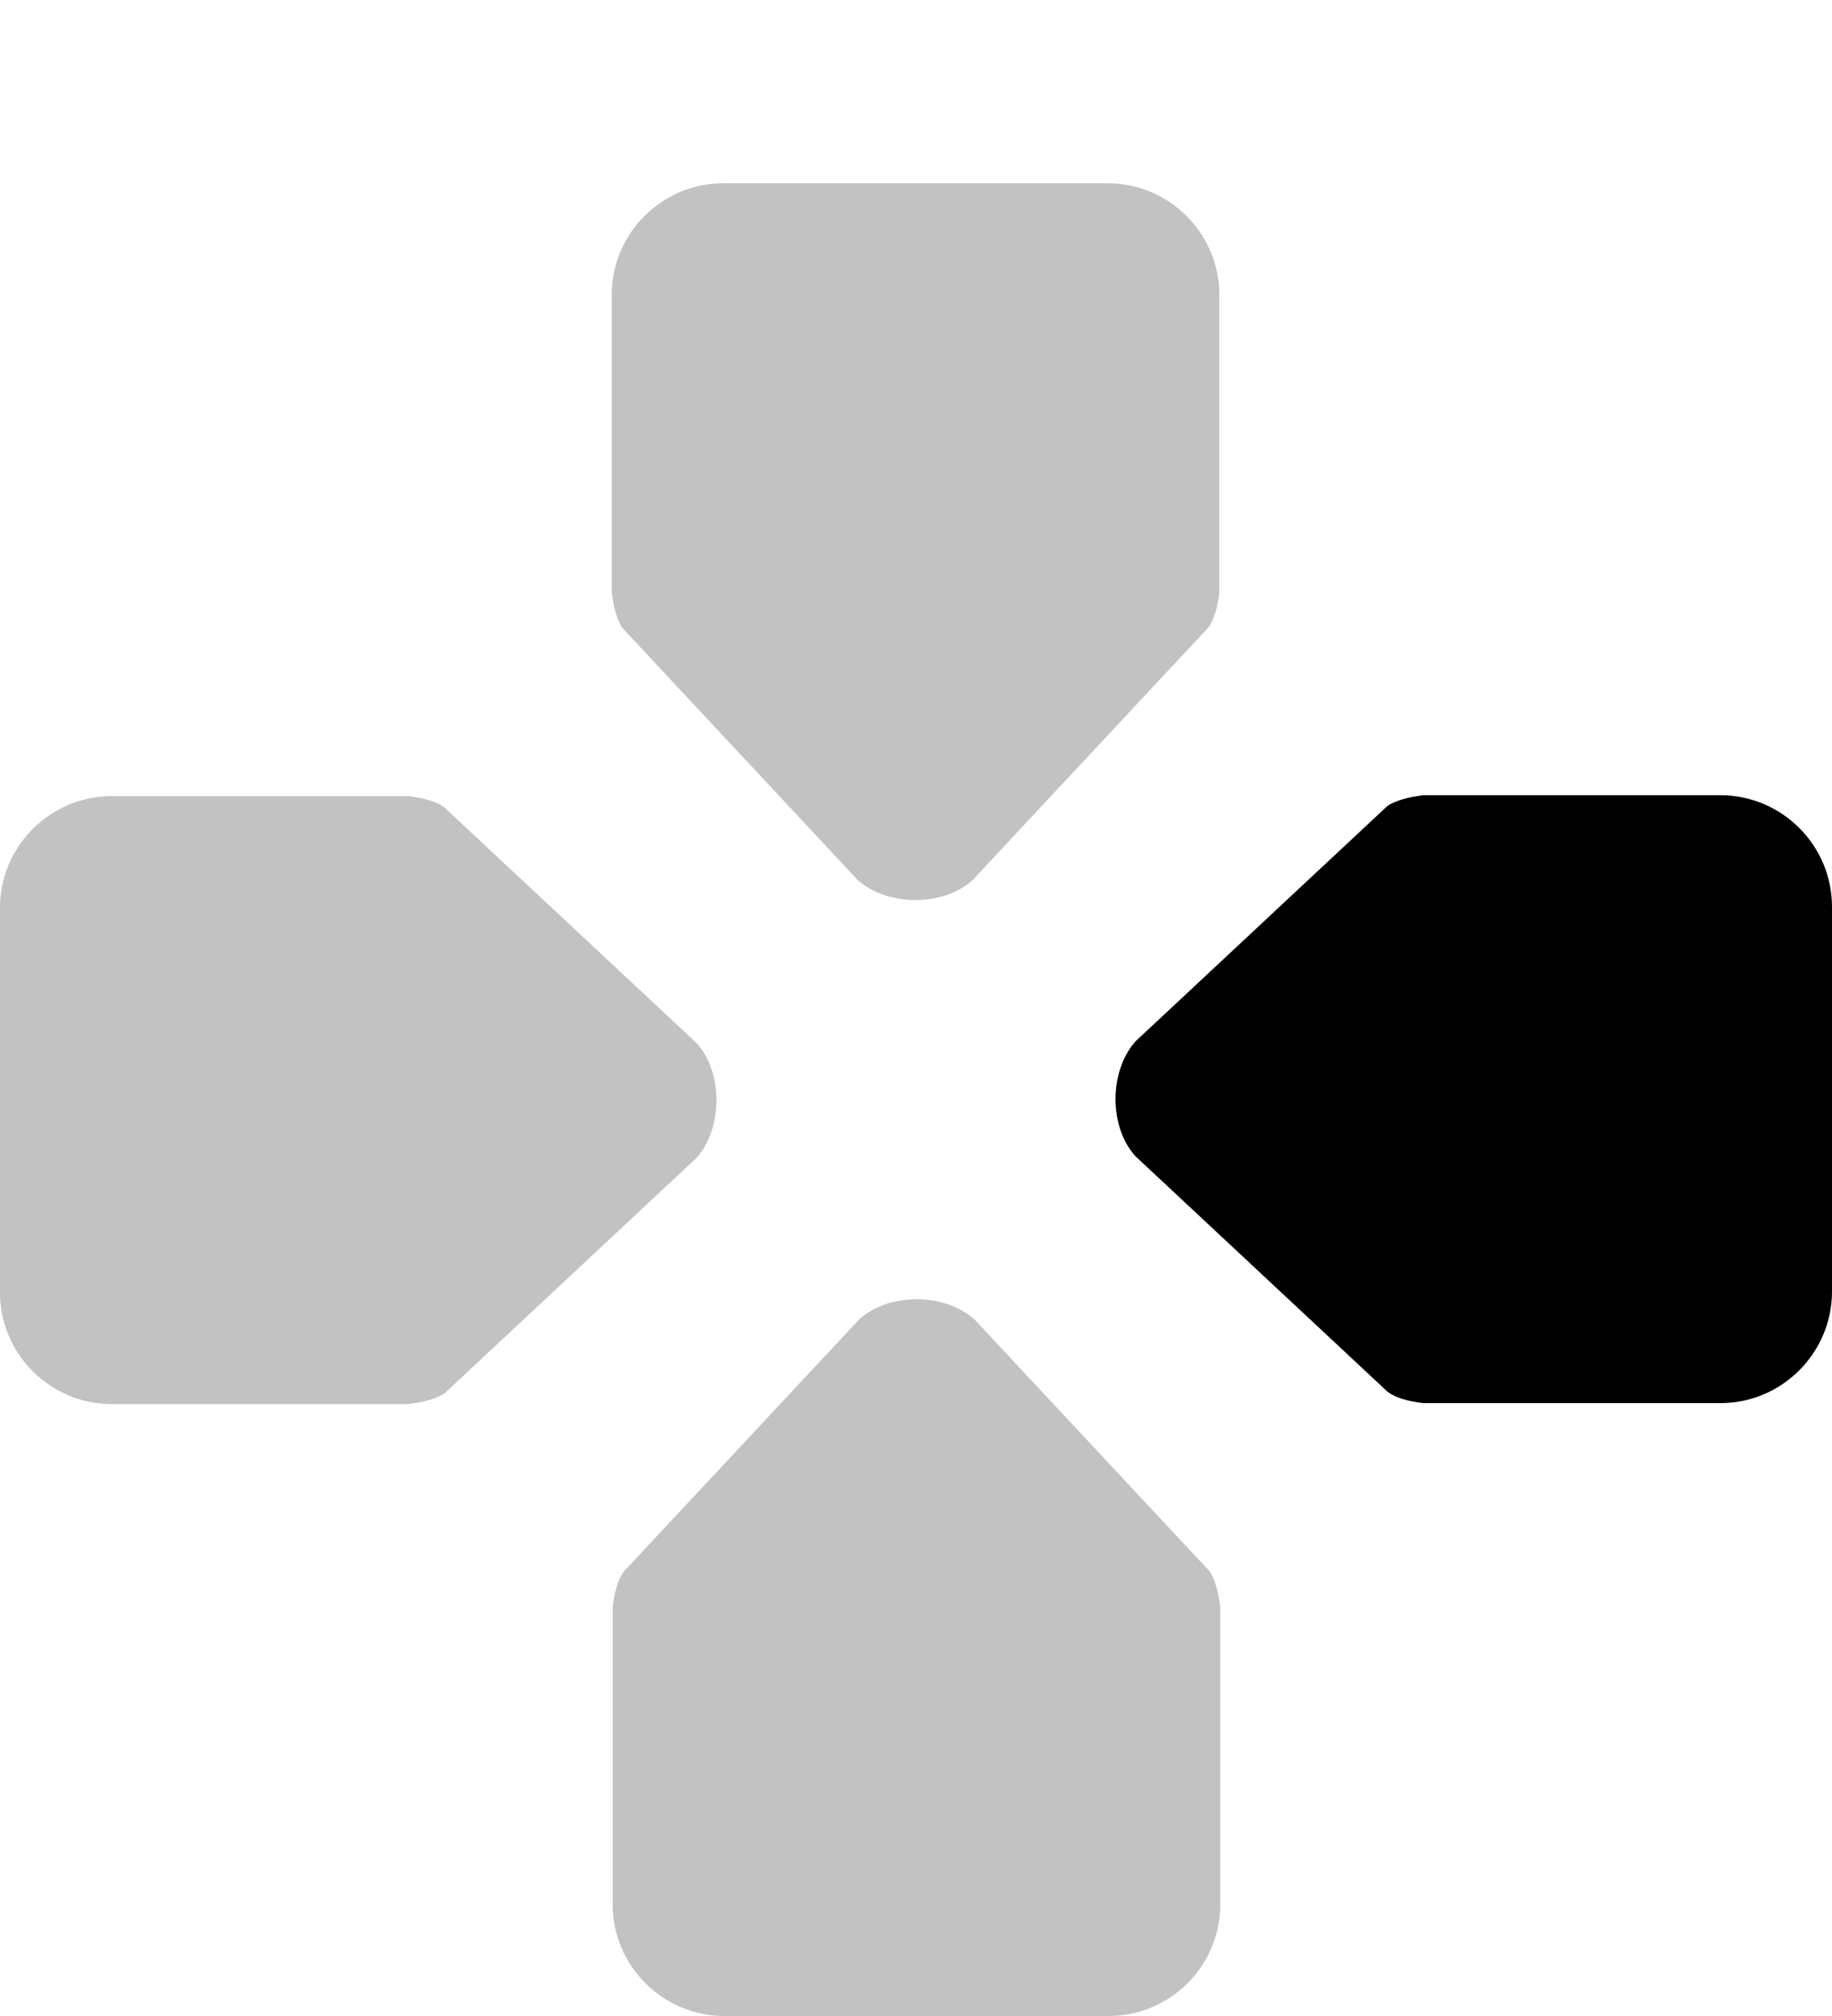 <?xml version="1.0" encoding="UTF-8"?>
<svg width="100" height="110" viewBox="0 -10 100 110" xmlns="http://www.w3.org/2000/svg">
<defs>
<style type="text/css">
@import url('svg.css')
</style>
</defs>
<path class="ps-fill" style="fill-opacity:0.24" d="M 49.97,0 H 39.48 C 36.12,0 33.39,2.74 33.39,6.09 V 22.29 c 0.10,0.88 0.31,1.55 0.57,1.96 l 12.87,13.78 c 1.65,1.44 4.65,1.44 6.25,0 L 65.94,24.26 c 0.31,-0.41 0.52,-1.08 0.62,-1.96 V 6.09 C 66.56,2.74 63.82,0 60.47,0 Z" />
<path class="ps-fill" transform="rotate(90,50,50)" d="M 49.97,0 H 39.48 C 36.12,0 33.39,2.74 33.39,6.09 V 22.29 c 0.10,0.88 0.31,1.55 0.57,1.96 l 12.87,13.78 c 1.65,1.44 4.65,1.44 6.25,0 L 65.94,24.26 c 0.31,-0.41 0.52,-1.08 0.62,-1.96 V 6.09 C 66.56,2.74 63.82,0 60.47,0 Z" />
<path class="ps-fill" style="fill-opacity:0.24" transform="rotate(180,50,50)" d="M 49.97,0 H 39.48 C 36.12,0 33.39,2.74 33.39,6.09 V 22.29 c 0.10,0.88 0.31,1.55 0.57,1.96 l 12.87,13.78 c 1.65,1.44 4.65,1.44 6.25,0 L 65.94,24.26 c 0.31,-0.41 0.52,-1.08 0.62,-1.96 V 6.09 C 66.56,2.74 63.82,0 60.47,0 Z" />
<path class="ps-fill" style="fill-opacity:0.24" transform="rotate(270,50,50)" d="M 49.97,0 H 39.48 C 36.12,0 33.39,2.74 33.39,6.09 V 22.29 c 0.10,0.88 0.31,1.55 0.57,1.96 l 12.87,13.78 c 1.65,1.44 4.65,1.44 6.25,0 L 65.94,24.26 c 0.31,-0.41 0.52,-1.08 0.62,-1.96 V 6.09 C 66.56,2.74 63.82,0 60.47,0 Z" />
</svg>
